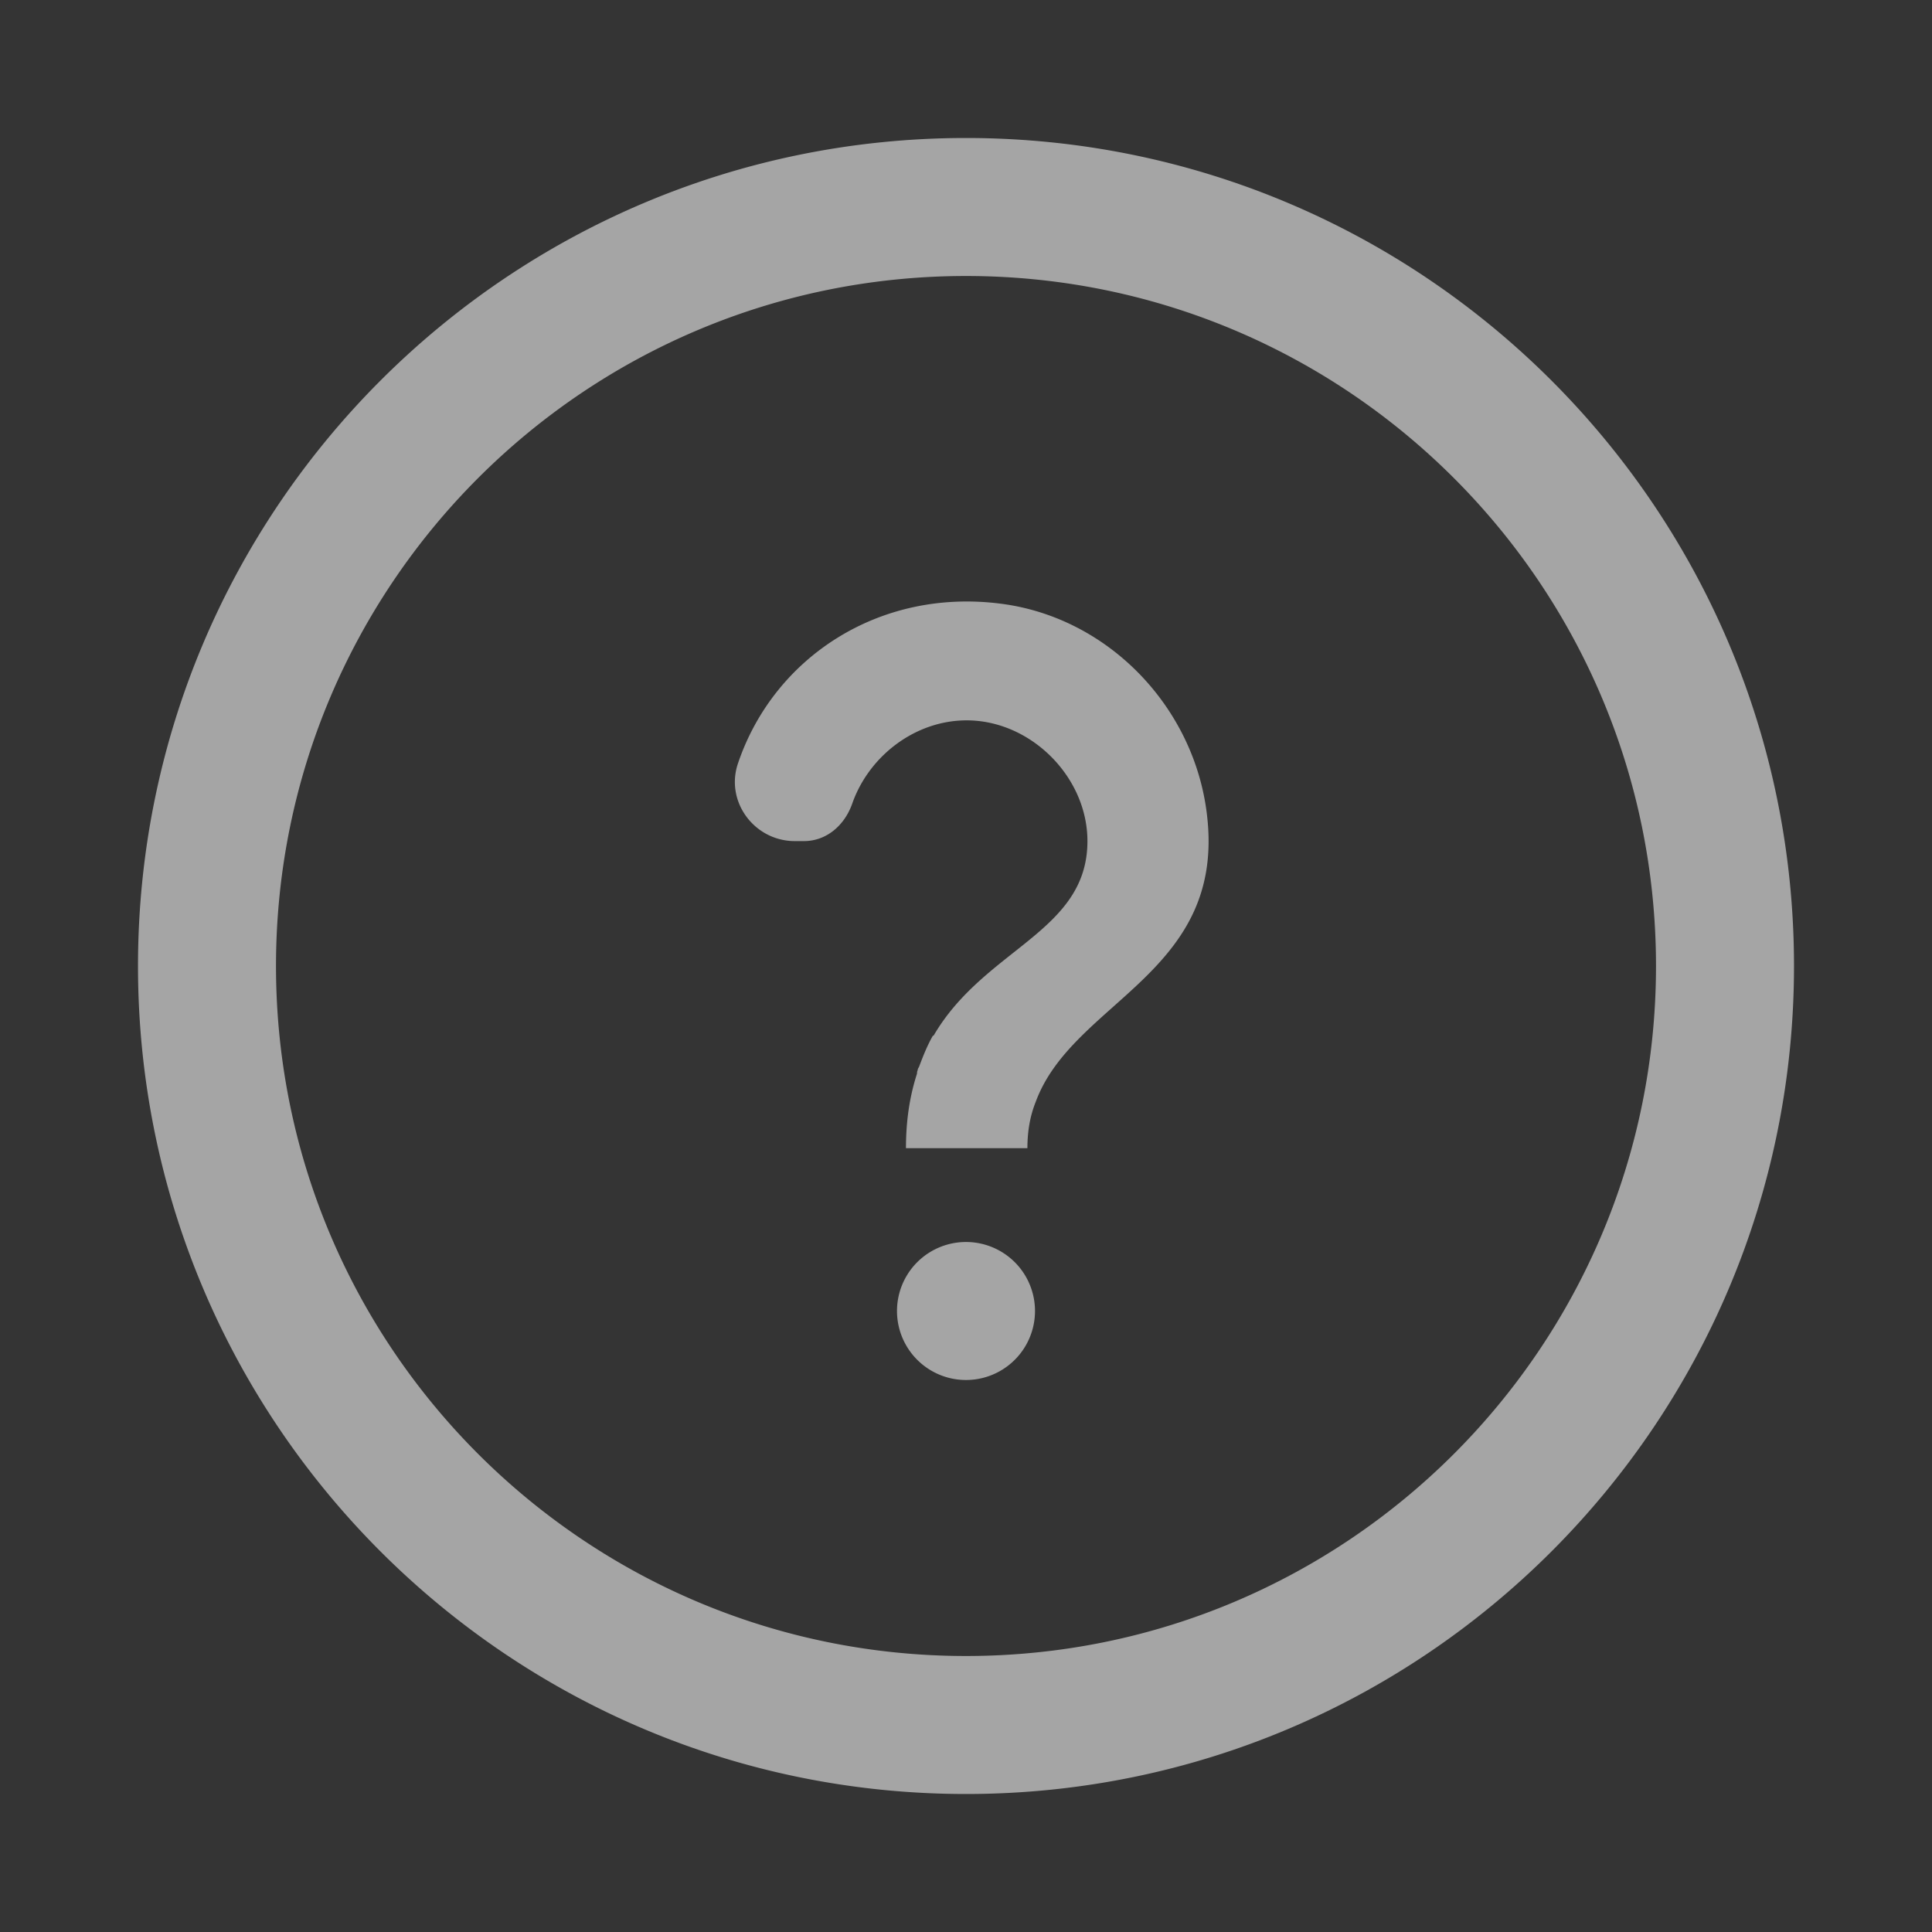 <svg xmlns="http://www.w3.org/2000/svg" width="28" height="28" viewBox="0 0 28 28">
    <rect x="0" y="0" width="28" height="28" fill="#333333" stroke="none"/>
    <g fill="none" fill-rule="evenodd">
        <path fill="#FFF" fill-opacity=".01" d="M0 0h28v28H0z" opacity=".5"/>
        <path fill="#A5A5A5" fill-rule="nonzero" d="M14 24c5.523 0 10-4.477 10-10S19.523 4 14 4 4 8.477 4 14s4.477 10 10 10zm0 2C7.373 26 2 20.627 2 14S7.373 2 14 2s12 5.373 12 12-5.373 12-12 12zm0-6a1 1 0 1 1 0-2 1 1 0 0 1 0 2zm-2.48-7.81c-.59 0-1.02-.58-.82-1.14.52-1.52 2.04-2.53 3.81-2.3 1.55.2 2.79 1.49 2.98 3.04.29 2.32-1.94 2.71-2.48 4.18-.08.2-.12.42-.12.67h-1.76c0-.42.06-.77.16-1.08 0-.01 0-.03.01-.05 0-.02.01-.03.02-.05.06-.16.12-.31.2-.45h.01c.74-1.27 2.23-1.5 2.23-2.82 0-.93-.82-1.75-1.75-1.75-.75 0-1.42.52-1.66 1.21-.11.31-.37.54-.7.54h-.13z"/>
    </g>
</svg>
